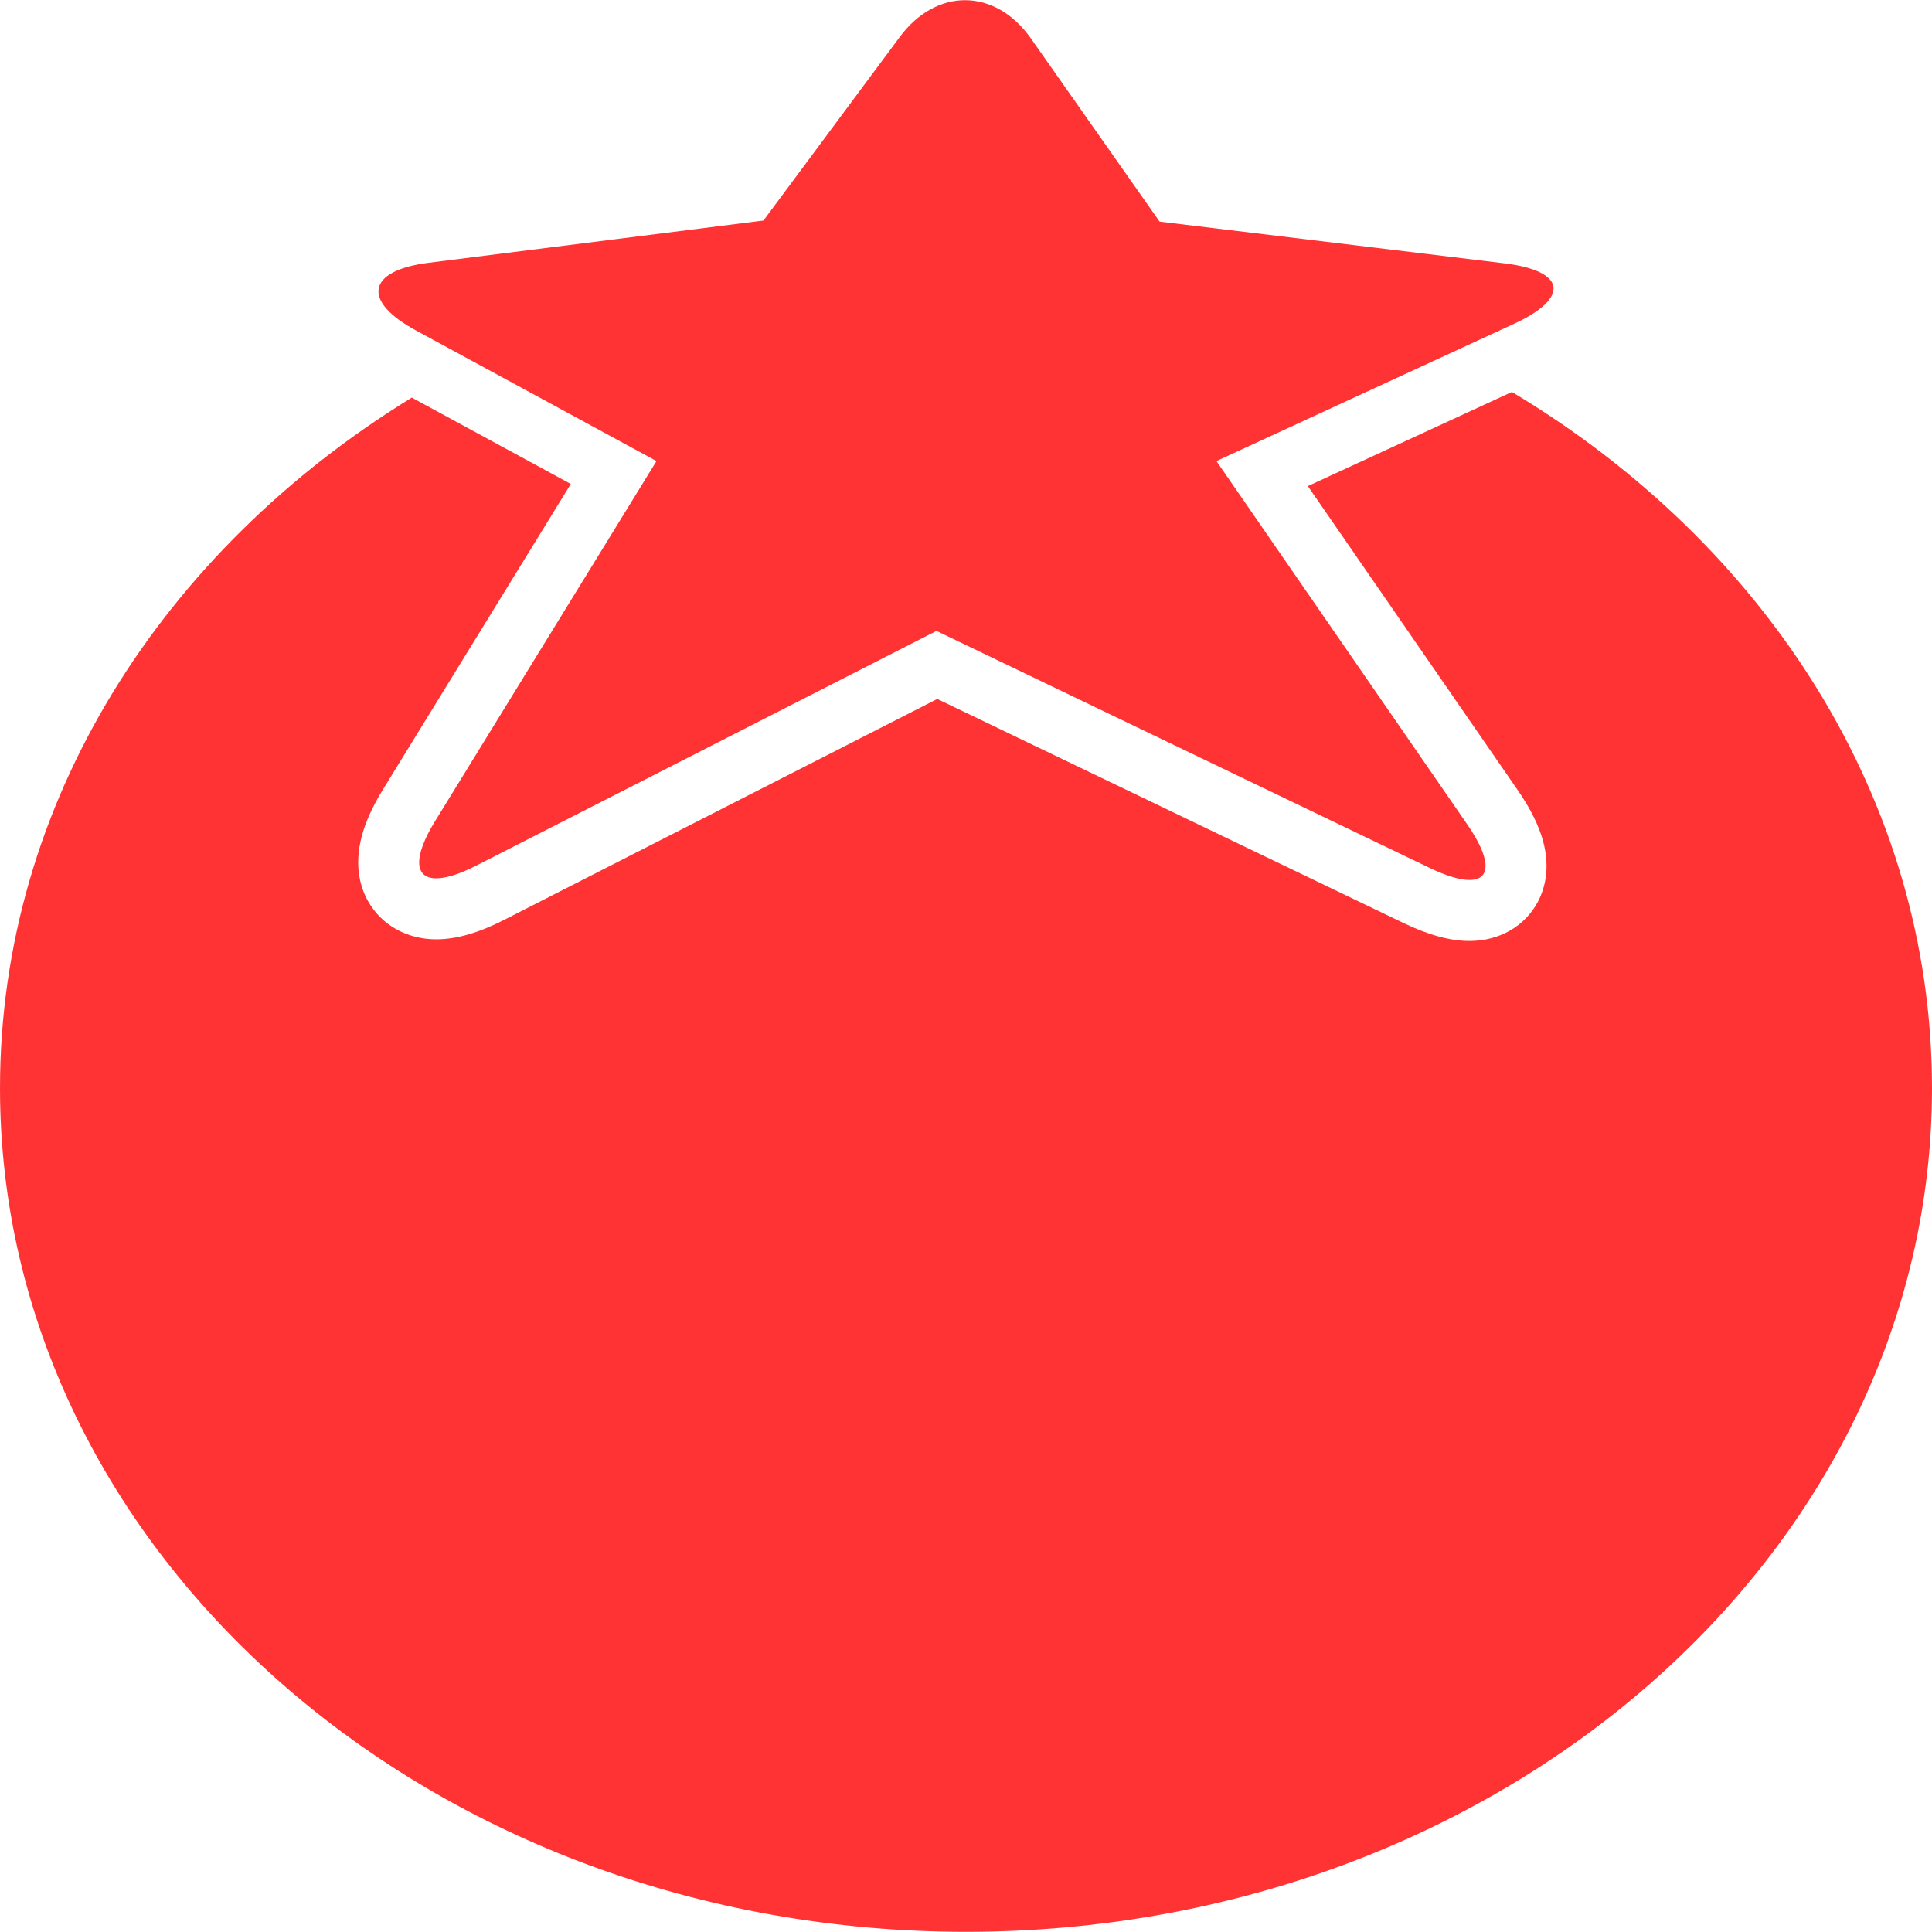<?xml version="1.0" encoding="utf-8"?>
<!-- Generator: Adobe Illustrator 16.0.0, SVG Export Plug-In . SVG Version: 6.00 Build 0)  -->
<!DOCTYPE svg PUBLIC "-//W3C//DTD SVG 1.1//EN" "http://www.w3.org/Graphics/SVG/1.1/DTD/svg11.dtd">
<svg version="1.1" id="Capa_1" xmlns="http://www.w3.org/2000/svg" xmlns:xlink="http://www.w3.org/1999/xlink" x="0px" y="0px"
	 width="44px" height="44px" viewBox="0 0 512 512" enable-background="new 0 0 512 512" xml:space="preserve">
<g>
	<path fill="#FF3333" d="M400.675,103.875l-54.083,24.946l55.518,80.42c3.004,4.352,5.072,8.281,6.32,12.012
		c2.712,8.1,1.036,14.078-0.848,17.667c-3.433,6.542-10.22,10.448-18.154,10.448c-5.1,0-10.834-1.564-17.531-4.783l-123.505-59.353
		l-114.804,58.552c-6.792,3.464-12.669,5.148-17.968,5.148c-7.784,0-14.554-3.796-18.109-10.155
		c-1.929-3.45-3.774-9.246-1.611-17.261c1.039-3.851,2.891-7.913,5.66-12.417l49.709-80.844l-42.136-22.883
		C43.189,145.803,0,212.639,0,288.338C0,411.804,114.632,511.95,255.996,511.95C397.368,511.95,512,411.804,512,288.338
		C511.992,211.75,467.895,144.163,400.675,103.875z"/>
	<path fill="#FF3333" d="M307.306,58.729l-34.049-48.468c-4.778-6.802-11.132-10.213-17.512-10.213
		c-6.223,0-12.471,3.246-17.304,9.755l-36.114,48.639l-88.757,11.2c-16.292,2.056-17.8,10.075-3.371,17.912L125.75,96l48.224,26.19
		l-58.644,95.375c-5.956,9.687-5.445,15.202,0.289,15.202c2.547,0,6.125-1.088,10.624-3.382l121.936-62.189L378.9,230.015
		c4.5,2.163,8.041,3.188,10.529,3.188c5.693,0,5.869-5.374-0.623-14.777l-66.434-96.235l60.672-27.986l18.182-8.387
		c14.911-6.878,13.783-14.053-2.518-16.026L307.306,58.729z"/>
</g>
</svg>
